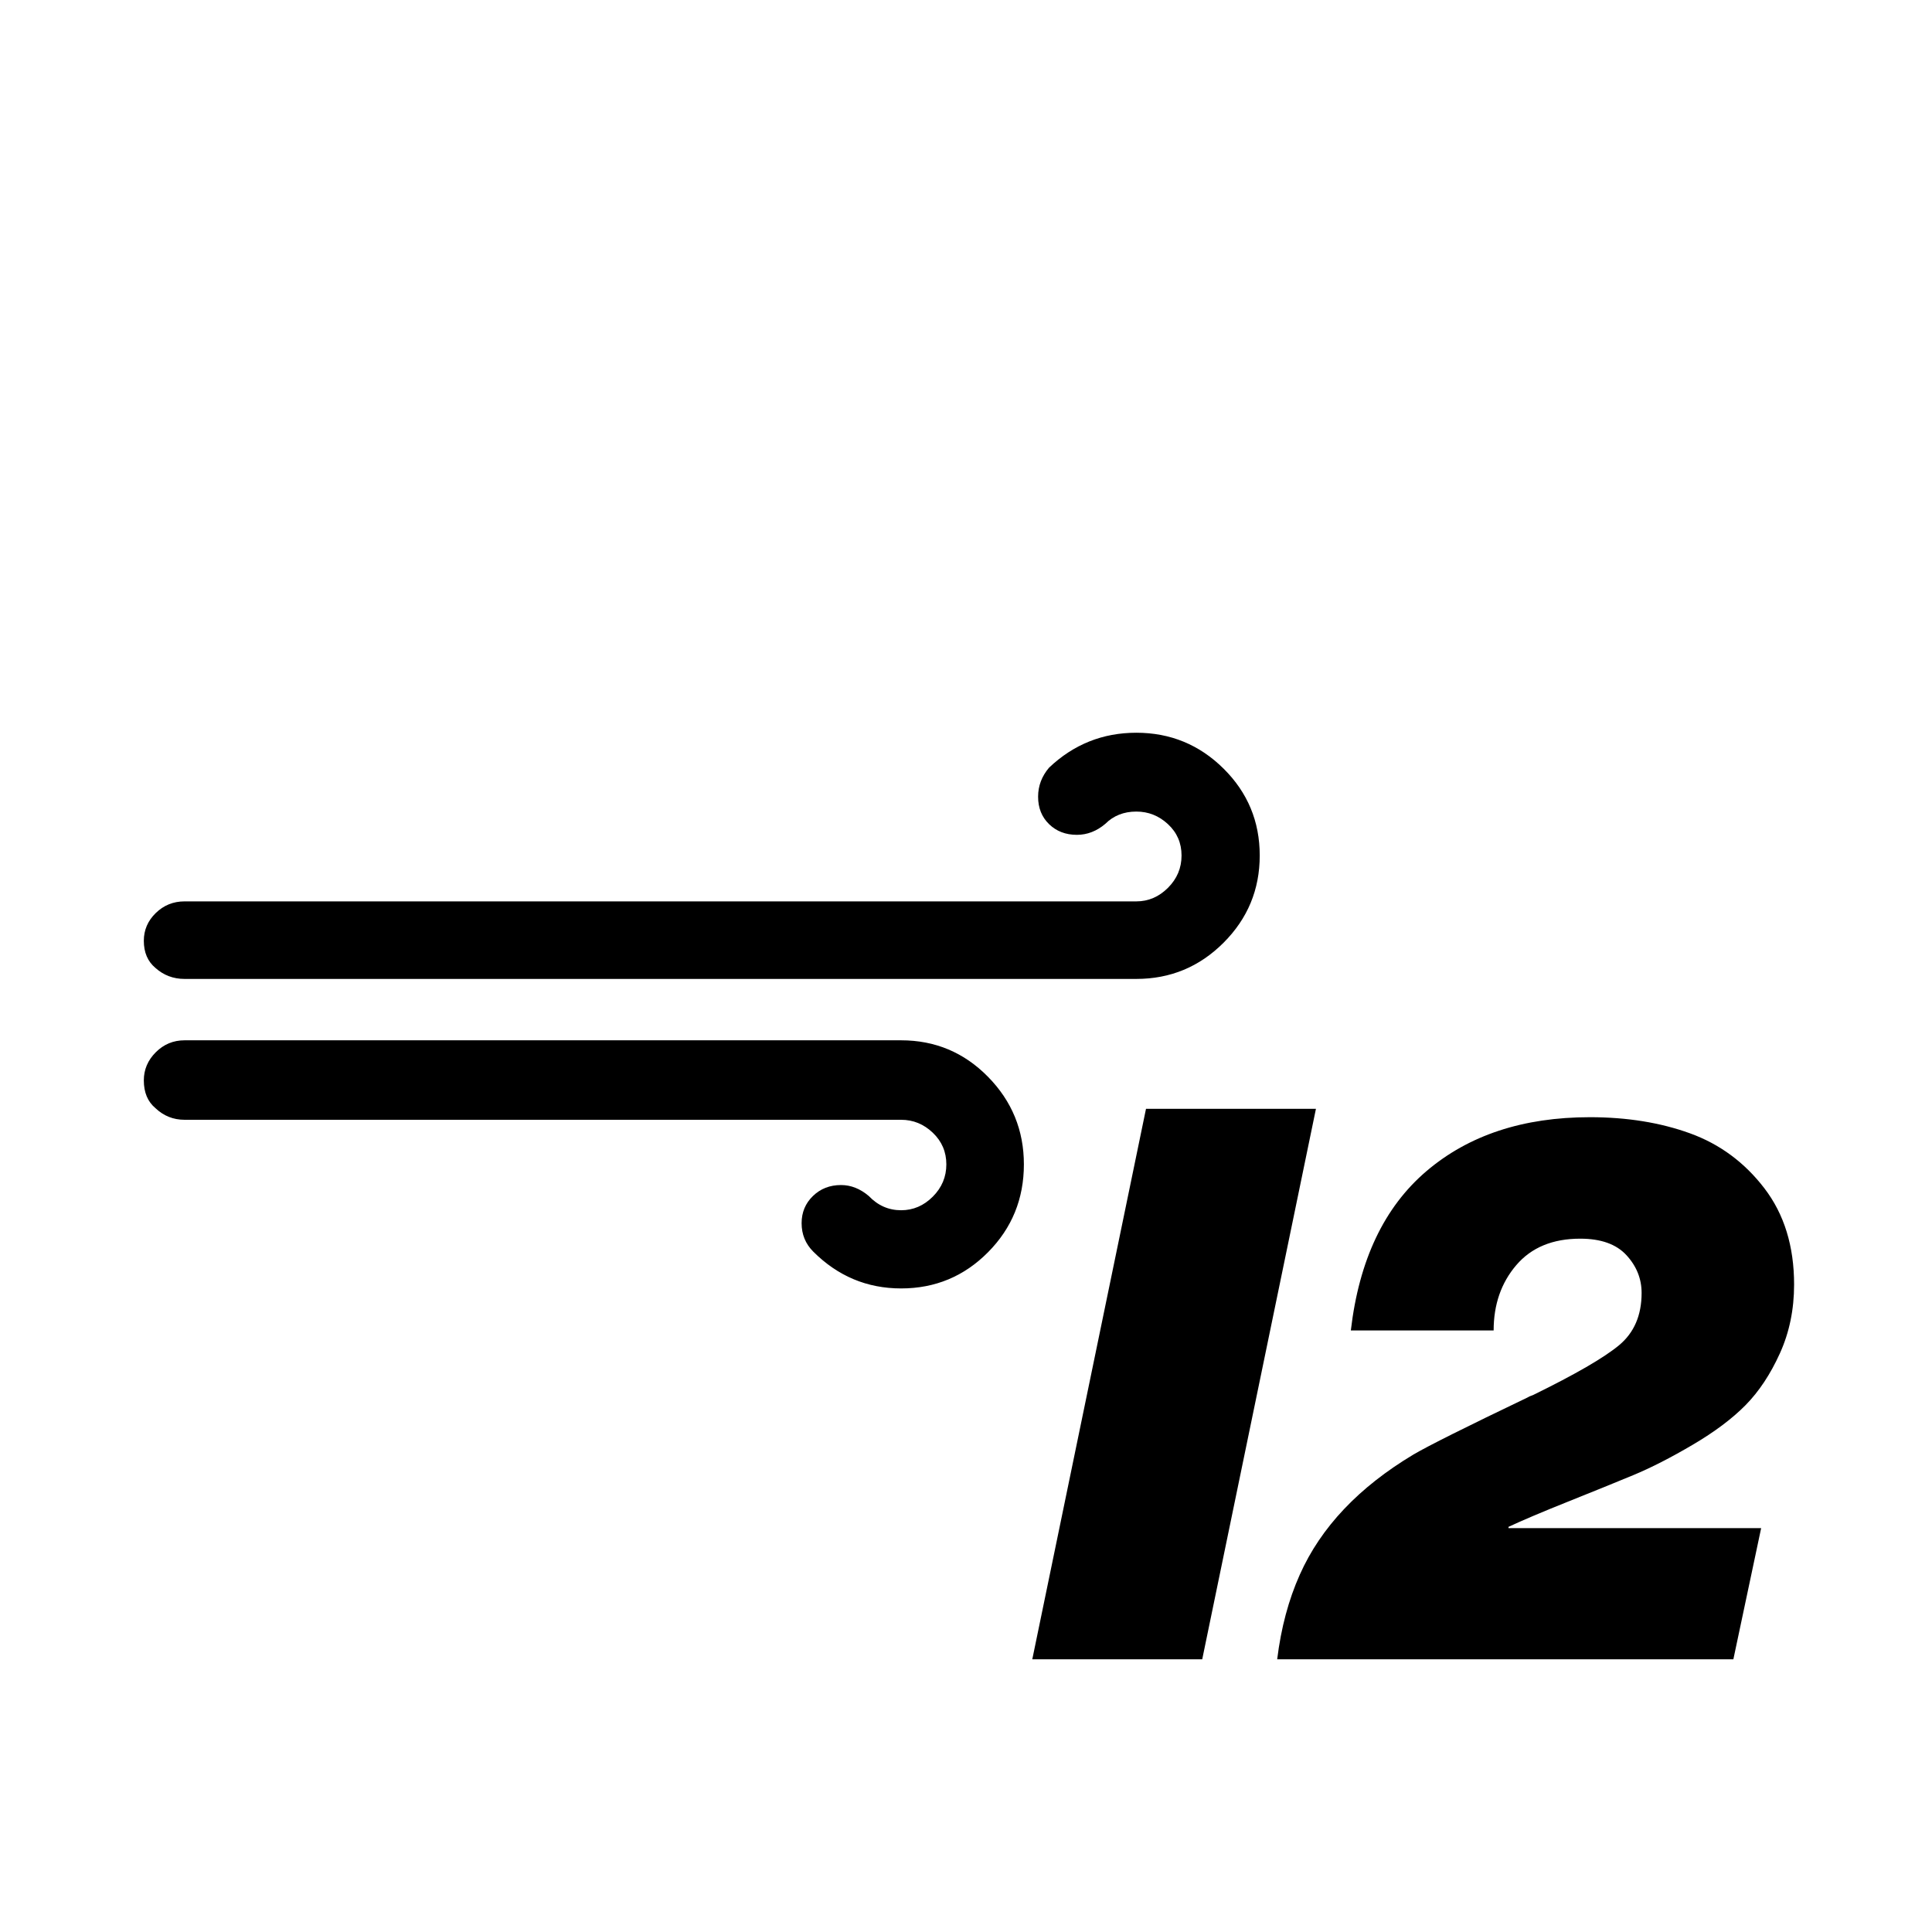 <svg viewBox="0 0 2990 2990" xmlns="http://www.w3.org/2000/svg"><path d="M222.583 1672q0 28 18 43 19 18 45 18h1109q28 0 49 20t21 49-21 50-49 21q-29 0-50-22-20-17-43-17-26 0-43.5 17t-17.5 42q0 26 18 44 57 57 136 57t134.5-56 55.5-136q0-79-55.5-135.5t-134.5-56.5h-1109q-26 0-44.5 18.5t-18.5 43.5zm0-216q0 27 18 42 19 17 45 17h1473q79 0 135-56t56-135-56-134.5-135-55.5q-78 0-135 54-17 20-17 45 0 26 17 42.5t43 16.5q24 0 44-17 19-19 48-19 28 0 49 19.5t21 48.5-21 50-49 21h-1473q-26 0-44.5 18t-18.5 43zm1375 1112h263l176-852h-263zm379 0h706l43-203h-391v-2q32-15 92-39t101-41 92-47 82-61.5 53-80 22-106.5q0-89-46-149t-115-85-155-25q-155 0-253 83.5t-117 246.5h221q0-60 35-101t99-41q48 0 71.5 25.5t23.5 58.5q0 52-35 81t-133 77q-6 2-9 4-142 68-176 88-127 76-176 186-26 58-35 131z"/></svg>